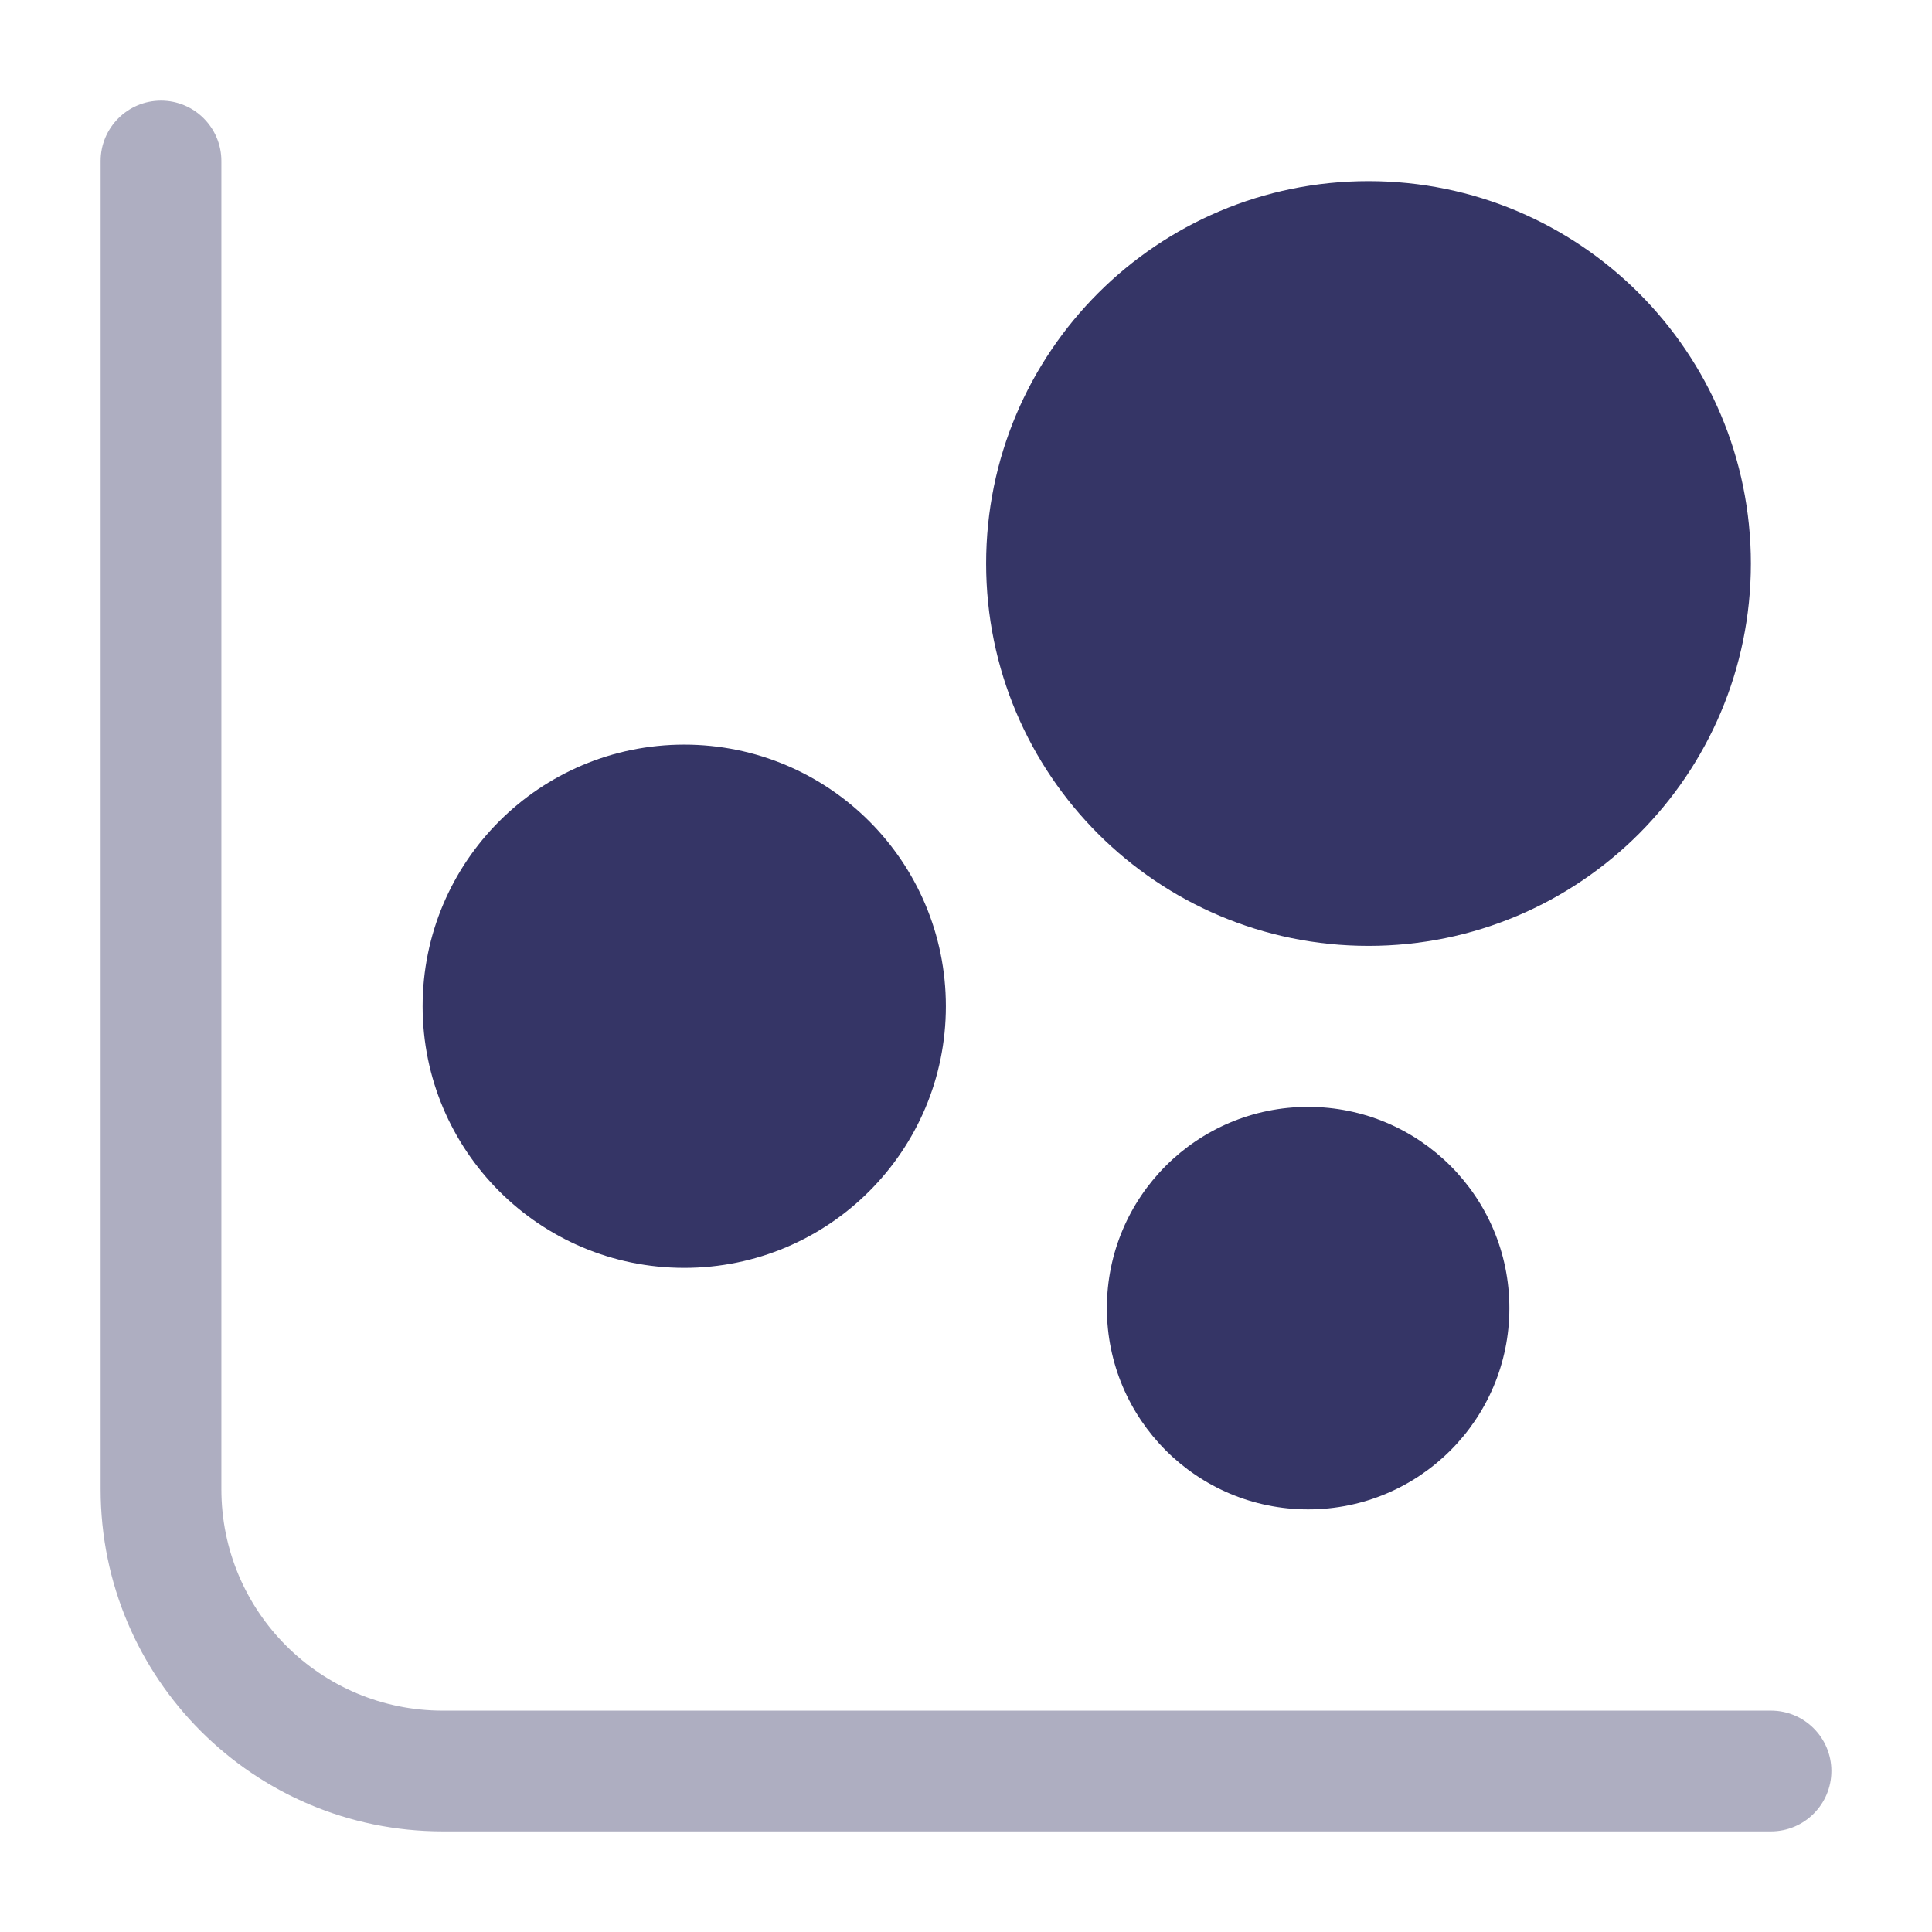 <svg width="24" height="24" viewBox="0 0 24 24" fill="none" xmlns="http://www.w3.org/2000/svg">
<path opacity="0.4" d="M2 1.25C2.414 1.25 2.75 1.586 2.75 2V18.5C2.75 20.019 3.981 21.25 5.5 21.25H22C22.414 21.25 22.75 21.586 22.75 22C22.75 22.414 22.414 22.75 22 22.75H5.5C3.153 22.75 1.25 20.847 1.25 18.5V2C1.25 1.586 1.586 1.25 2 1.25Z" fill="#353566"/>
<path d="M21.75 7C21.75 4.377 19.623 2.25 17 2.25C14.377 2.25 12.25 4.377 12.25 7C12.25 9.623 14.377 11.75 17 11.75C19.623 11.75 21.75 9.623 21.75 7Z" fill="#353566"/>
<path d="M11.75 12.5C11.75 10.705 10.295 9.25 8.5 9.25C6.705 9.25 5.25 10.705 5.25 12.5C5.25 14.295 6.705 15.75 8.5 15.75C10.295 15.75 11.75 14.295 11.75 12.5Z" fill="#353566"/>
<path d="M18.75 16.25C18.75 14.869 17.631 13.75 16.25 13.75C14.869 13.75 13.75 14.869 13.75 16.25C13.75 17.631 14.869 18.75 16.25 18.75C17.631 18.75 18.75 17.631 18.75 16.25Z" fill="#353566"/>
</svg>
